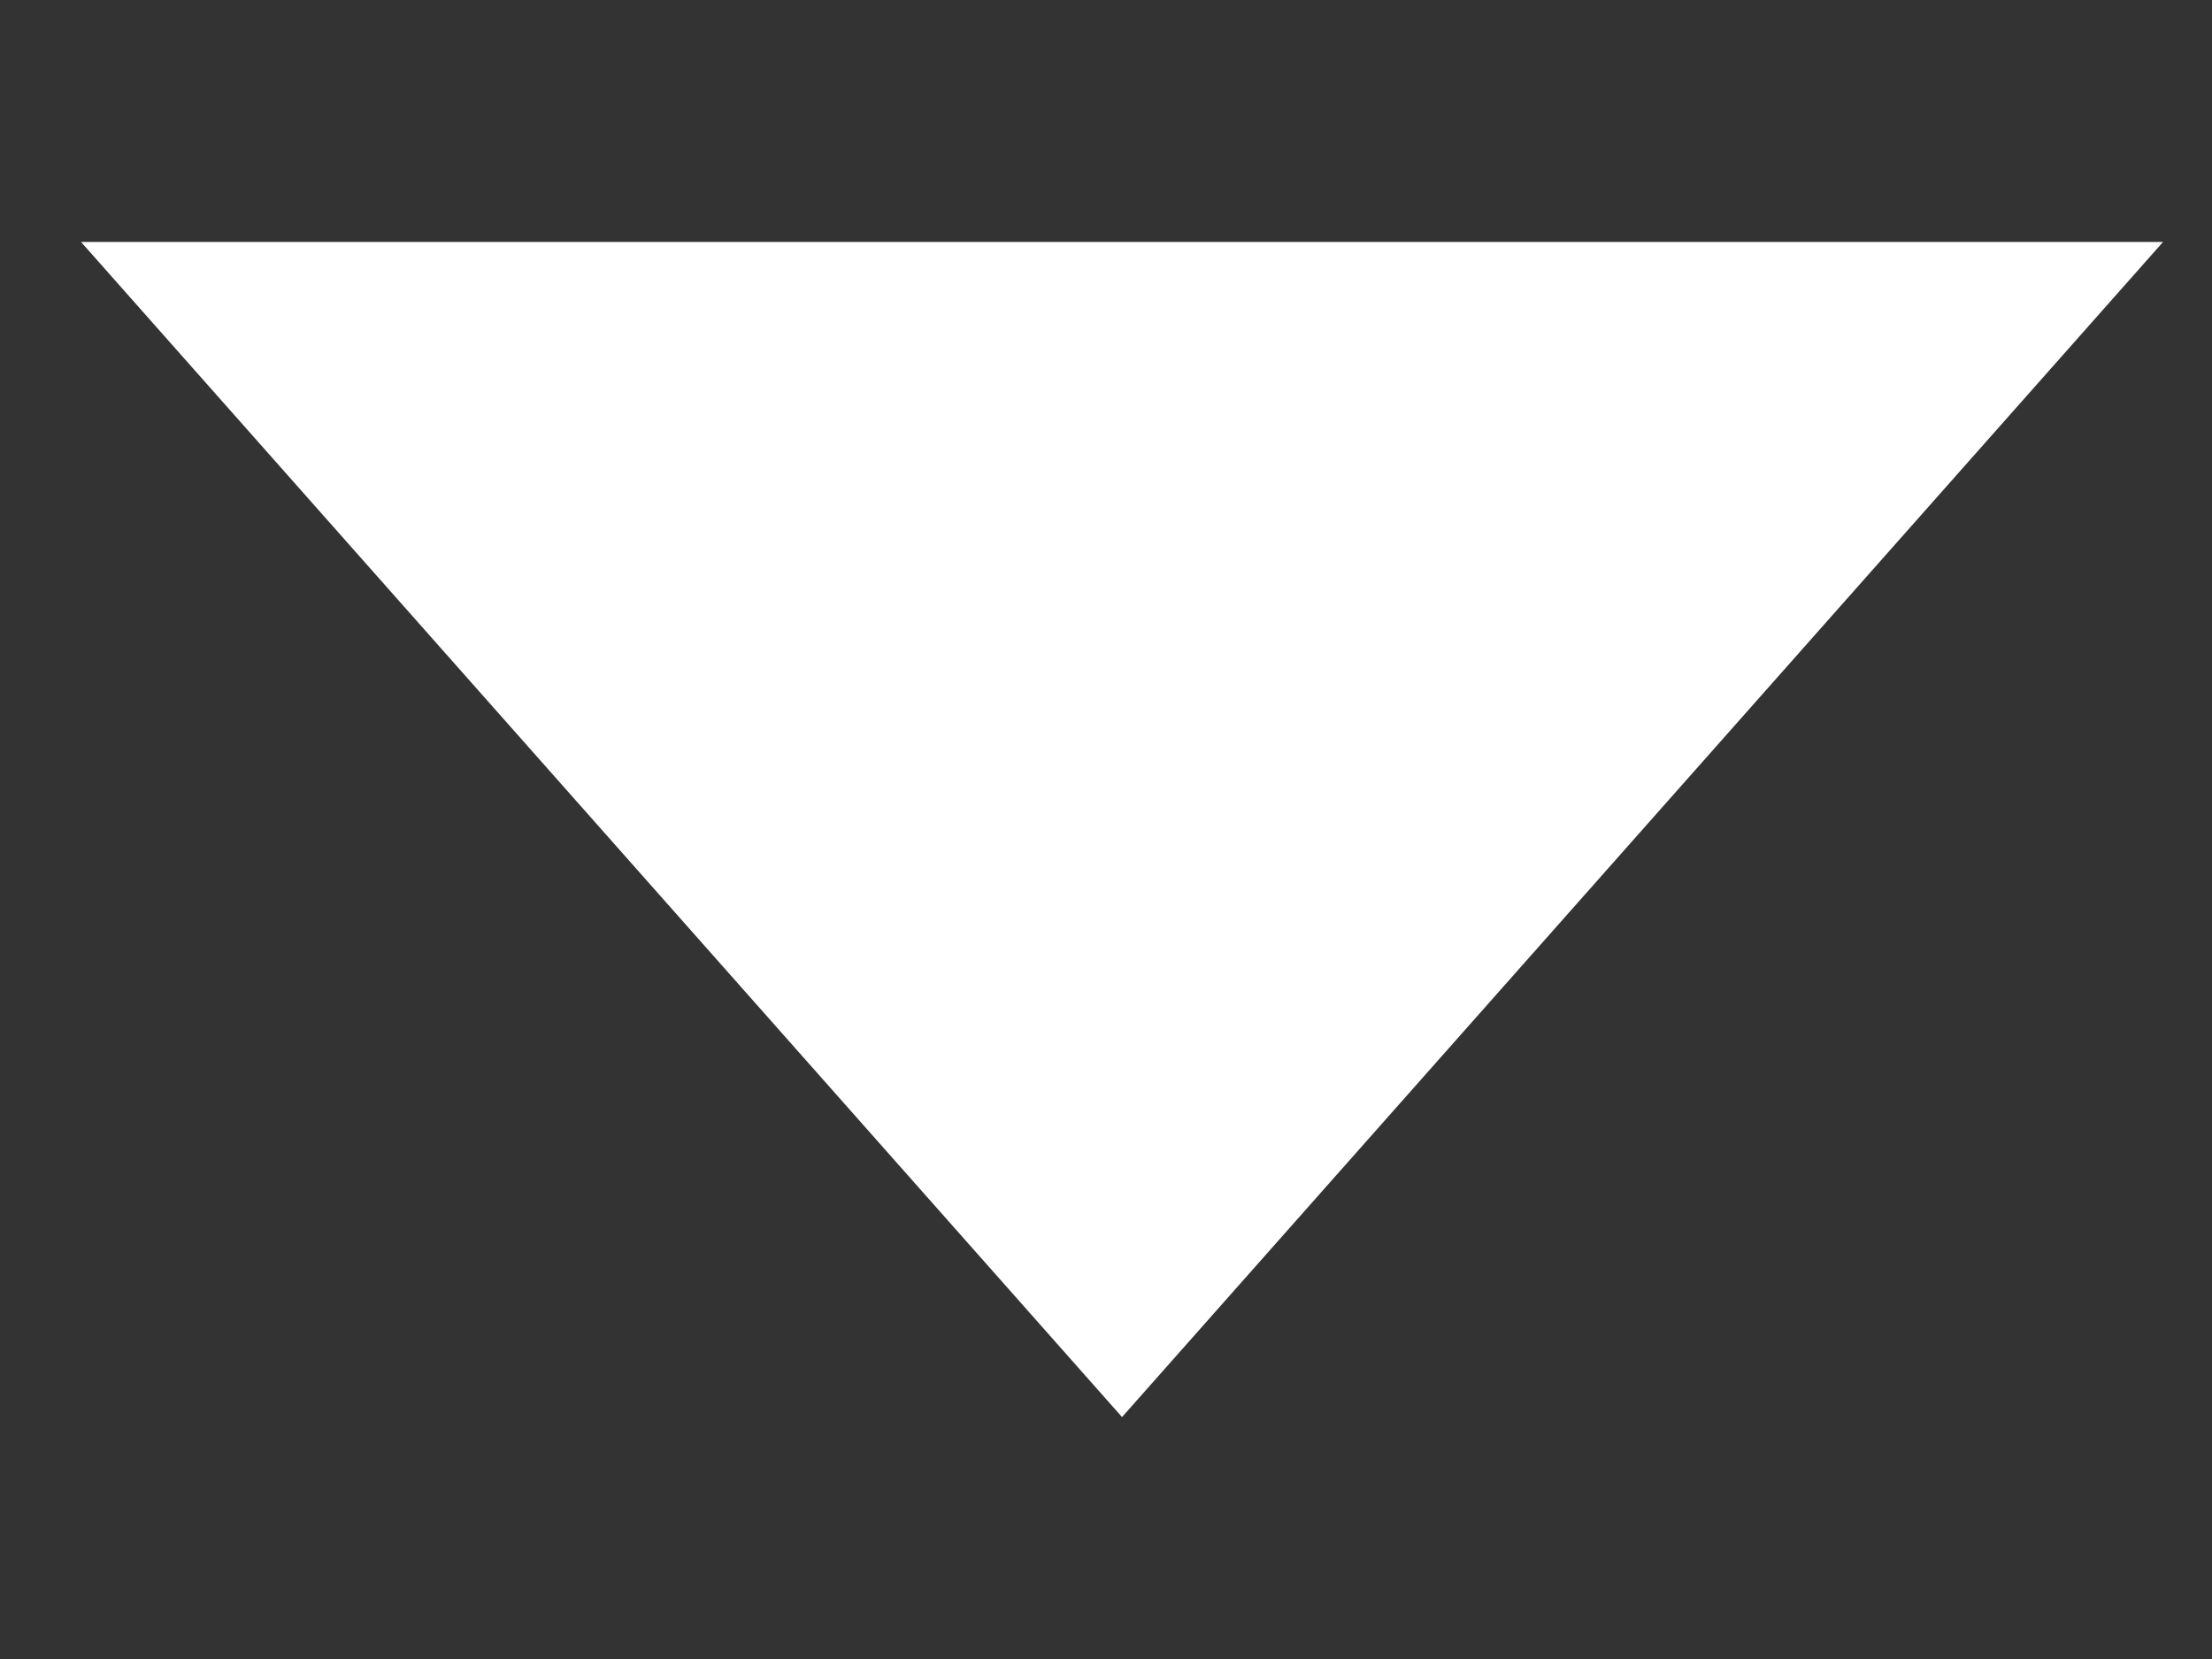 <svg width="8" height="6" viewBox="0 0 8 6" fill="none" xmlns="http://www.w3.org/2000/svg">
<rect x="0" y="0" width="8" height="6" fill="#333333" stroke="none"/>
<g id="dropdown">
<path id="Polygon 1" d="M4.058 5.125L7.823 0.875H0.293L4.058 5.125Z" fill="white"/>
</g>
</svg>

